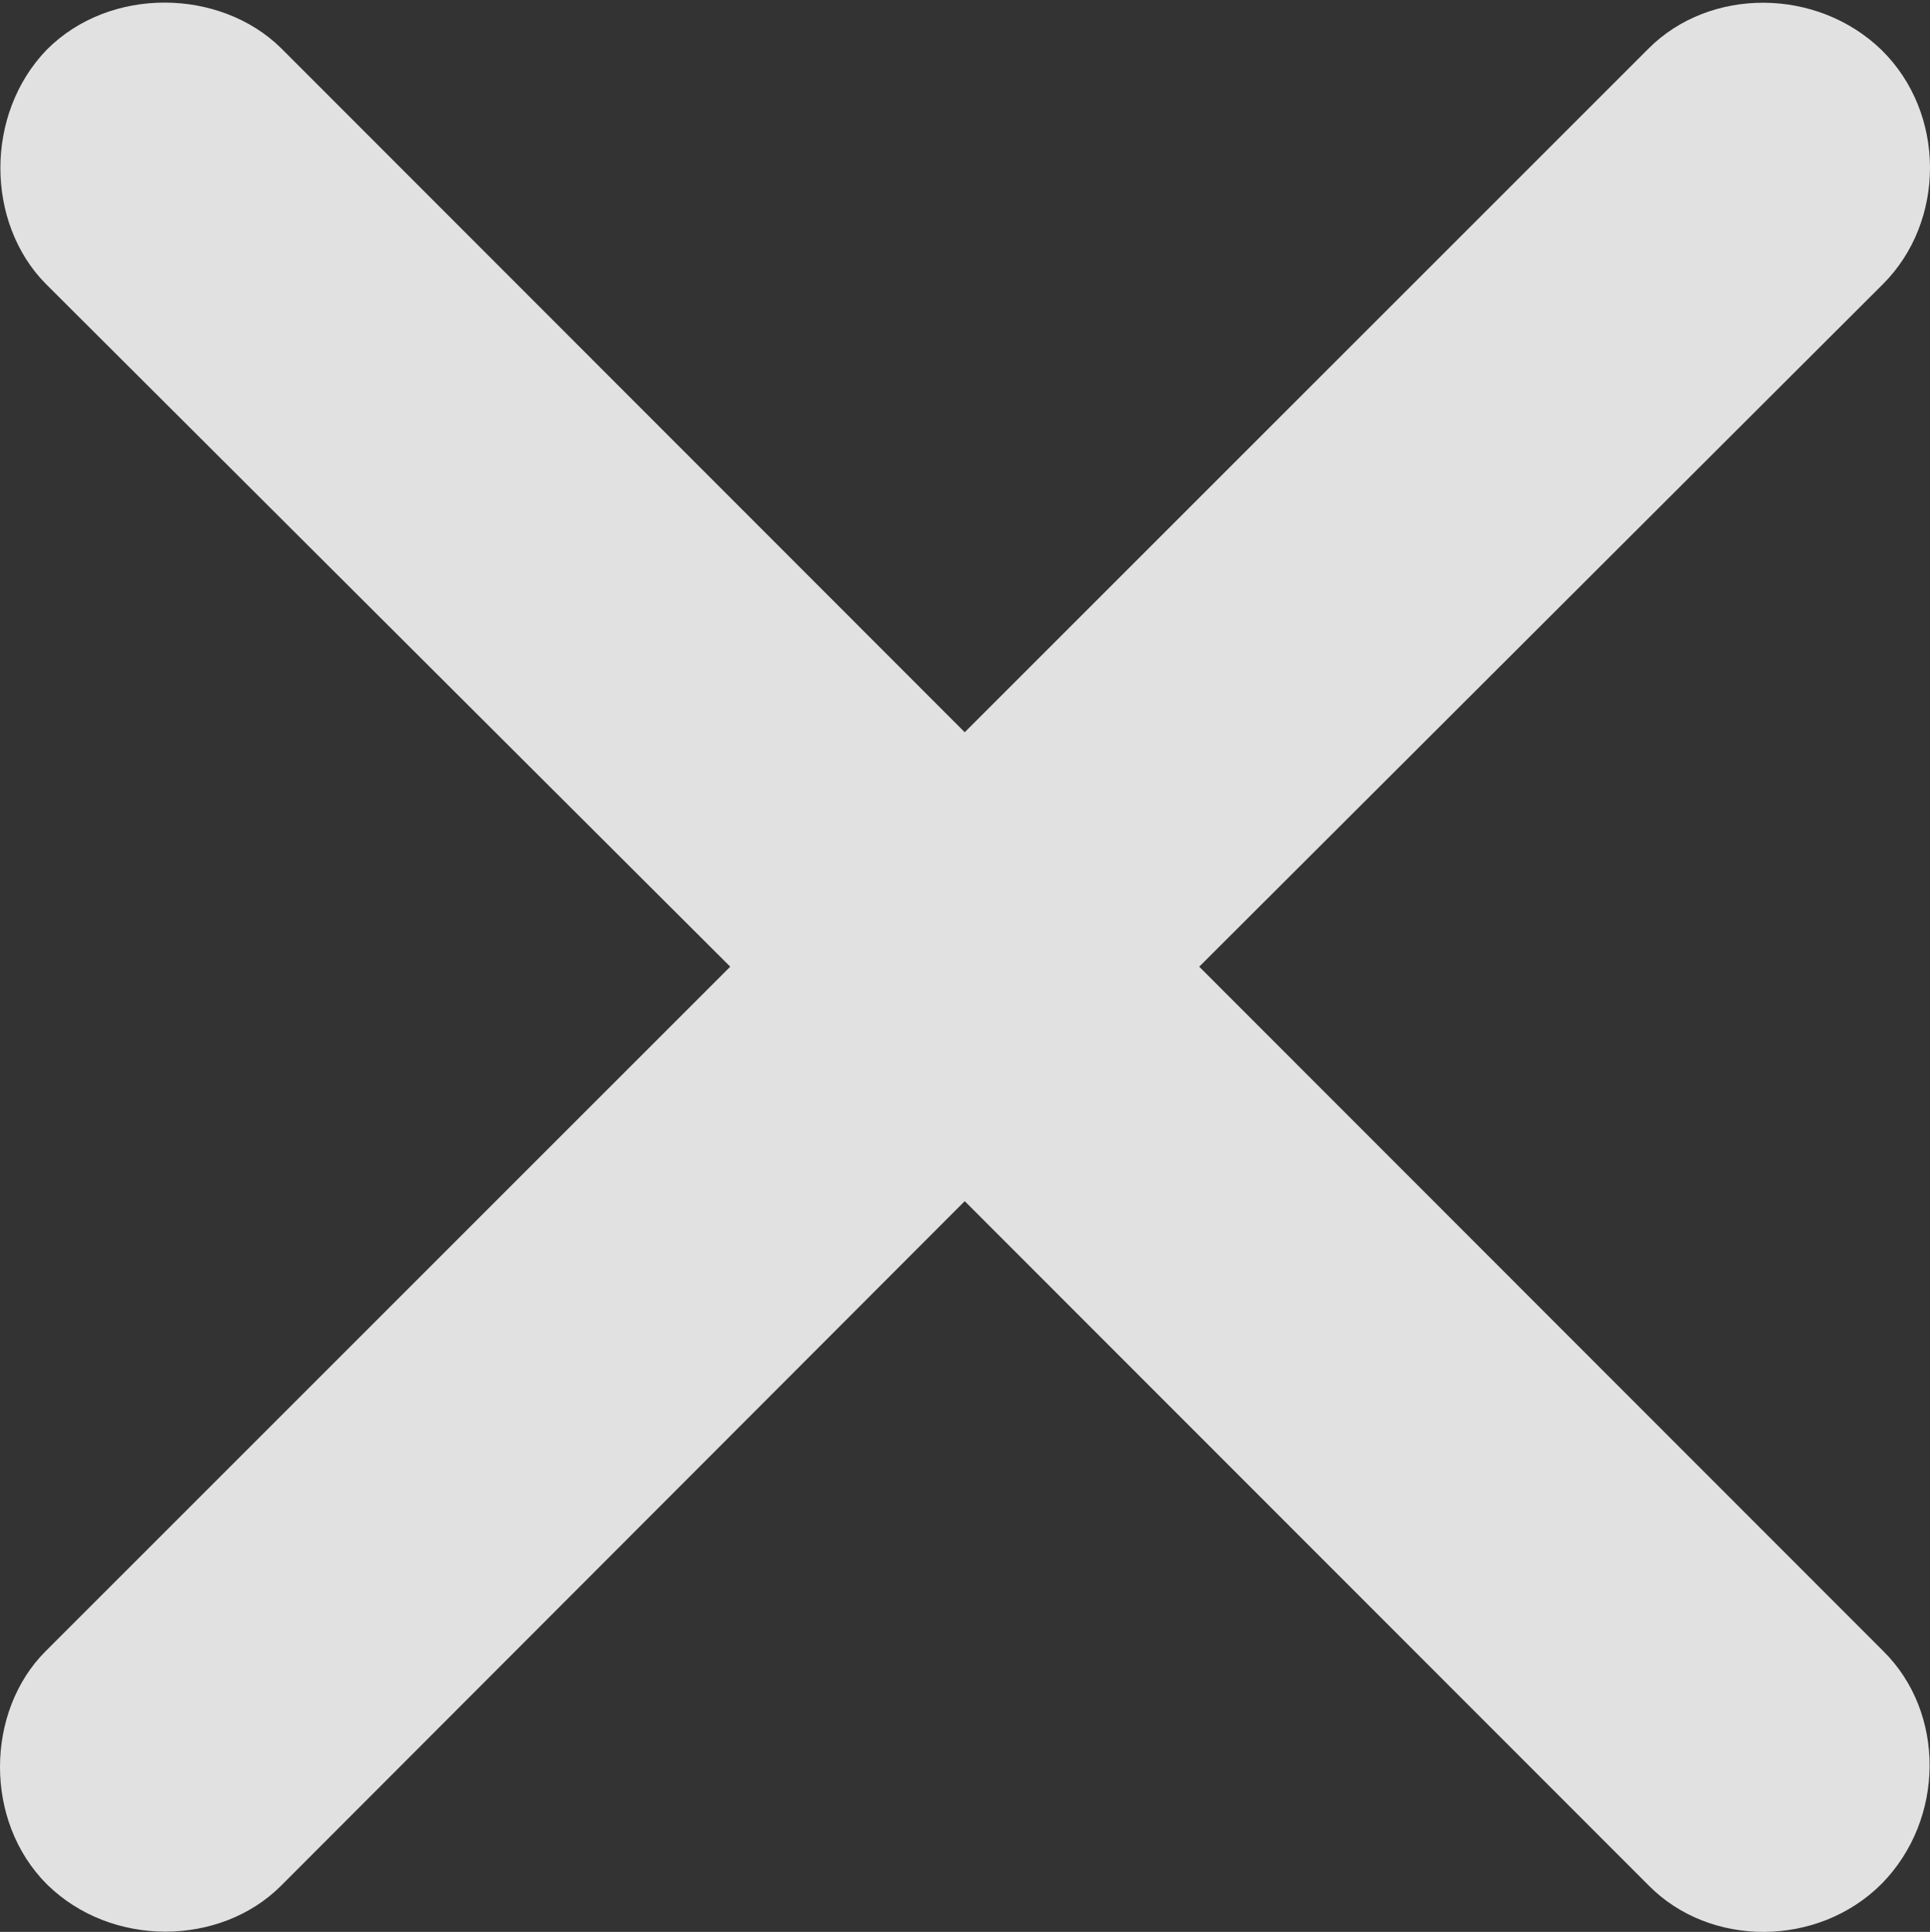 <?xml version="1.0" encoding="UTF-8"?>
<!--Generator: Apple Native CoreSVG 232.5-->
<!DOCTYPE svg
PUBLIC "-//W3C//DTD SVG 1.1//EN"
       "http://www.w3.org/Graphics/SVG/1.1/DTD/svg11.dtd">
<svg version="1.1" xmlns="http://www.w3.org/2000/svg" xmlns:xlink="http://www.w3.org/1999/xlink" width="125.873" height="126.017">
 <rect width="100%" height="100%" fill="#333333" stroke="none"/>
 <g>
  <rect height="126.017" opacity="0" width="125.873" x="0" y="0"/>
  <path d="M3.061 122.916C7.273 127.061 14.369 126.968 18.328 123.009L62.919 78.352L107.515 122.978C111.531 127.061 118.57 127.03 122.715 122.885C126.861 118.673 126.892 111.7 122.809 107.684L78.213 63.057L122.809 18.529C126.892 14.445 126.927 7.406 122.715 3.261C118.504-0.818 111.531-0.849 107.515 3.168L62.919 47.763L18.328 3.137C14.369-0.755 7.206-0.915 3.061 3.23C-1.018 7.442-0.925 14.539 2.968 18.498L47.625 63.057L2.968 107.715C-0.925 111.607-1.085 118.771 3.061 122.916Z" fill="#ffffff" fill-opacity="0.85"/>
 </g>
</svg>
